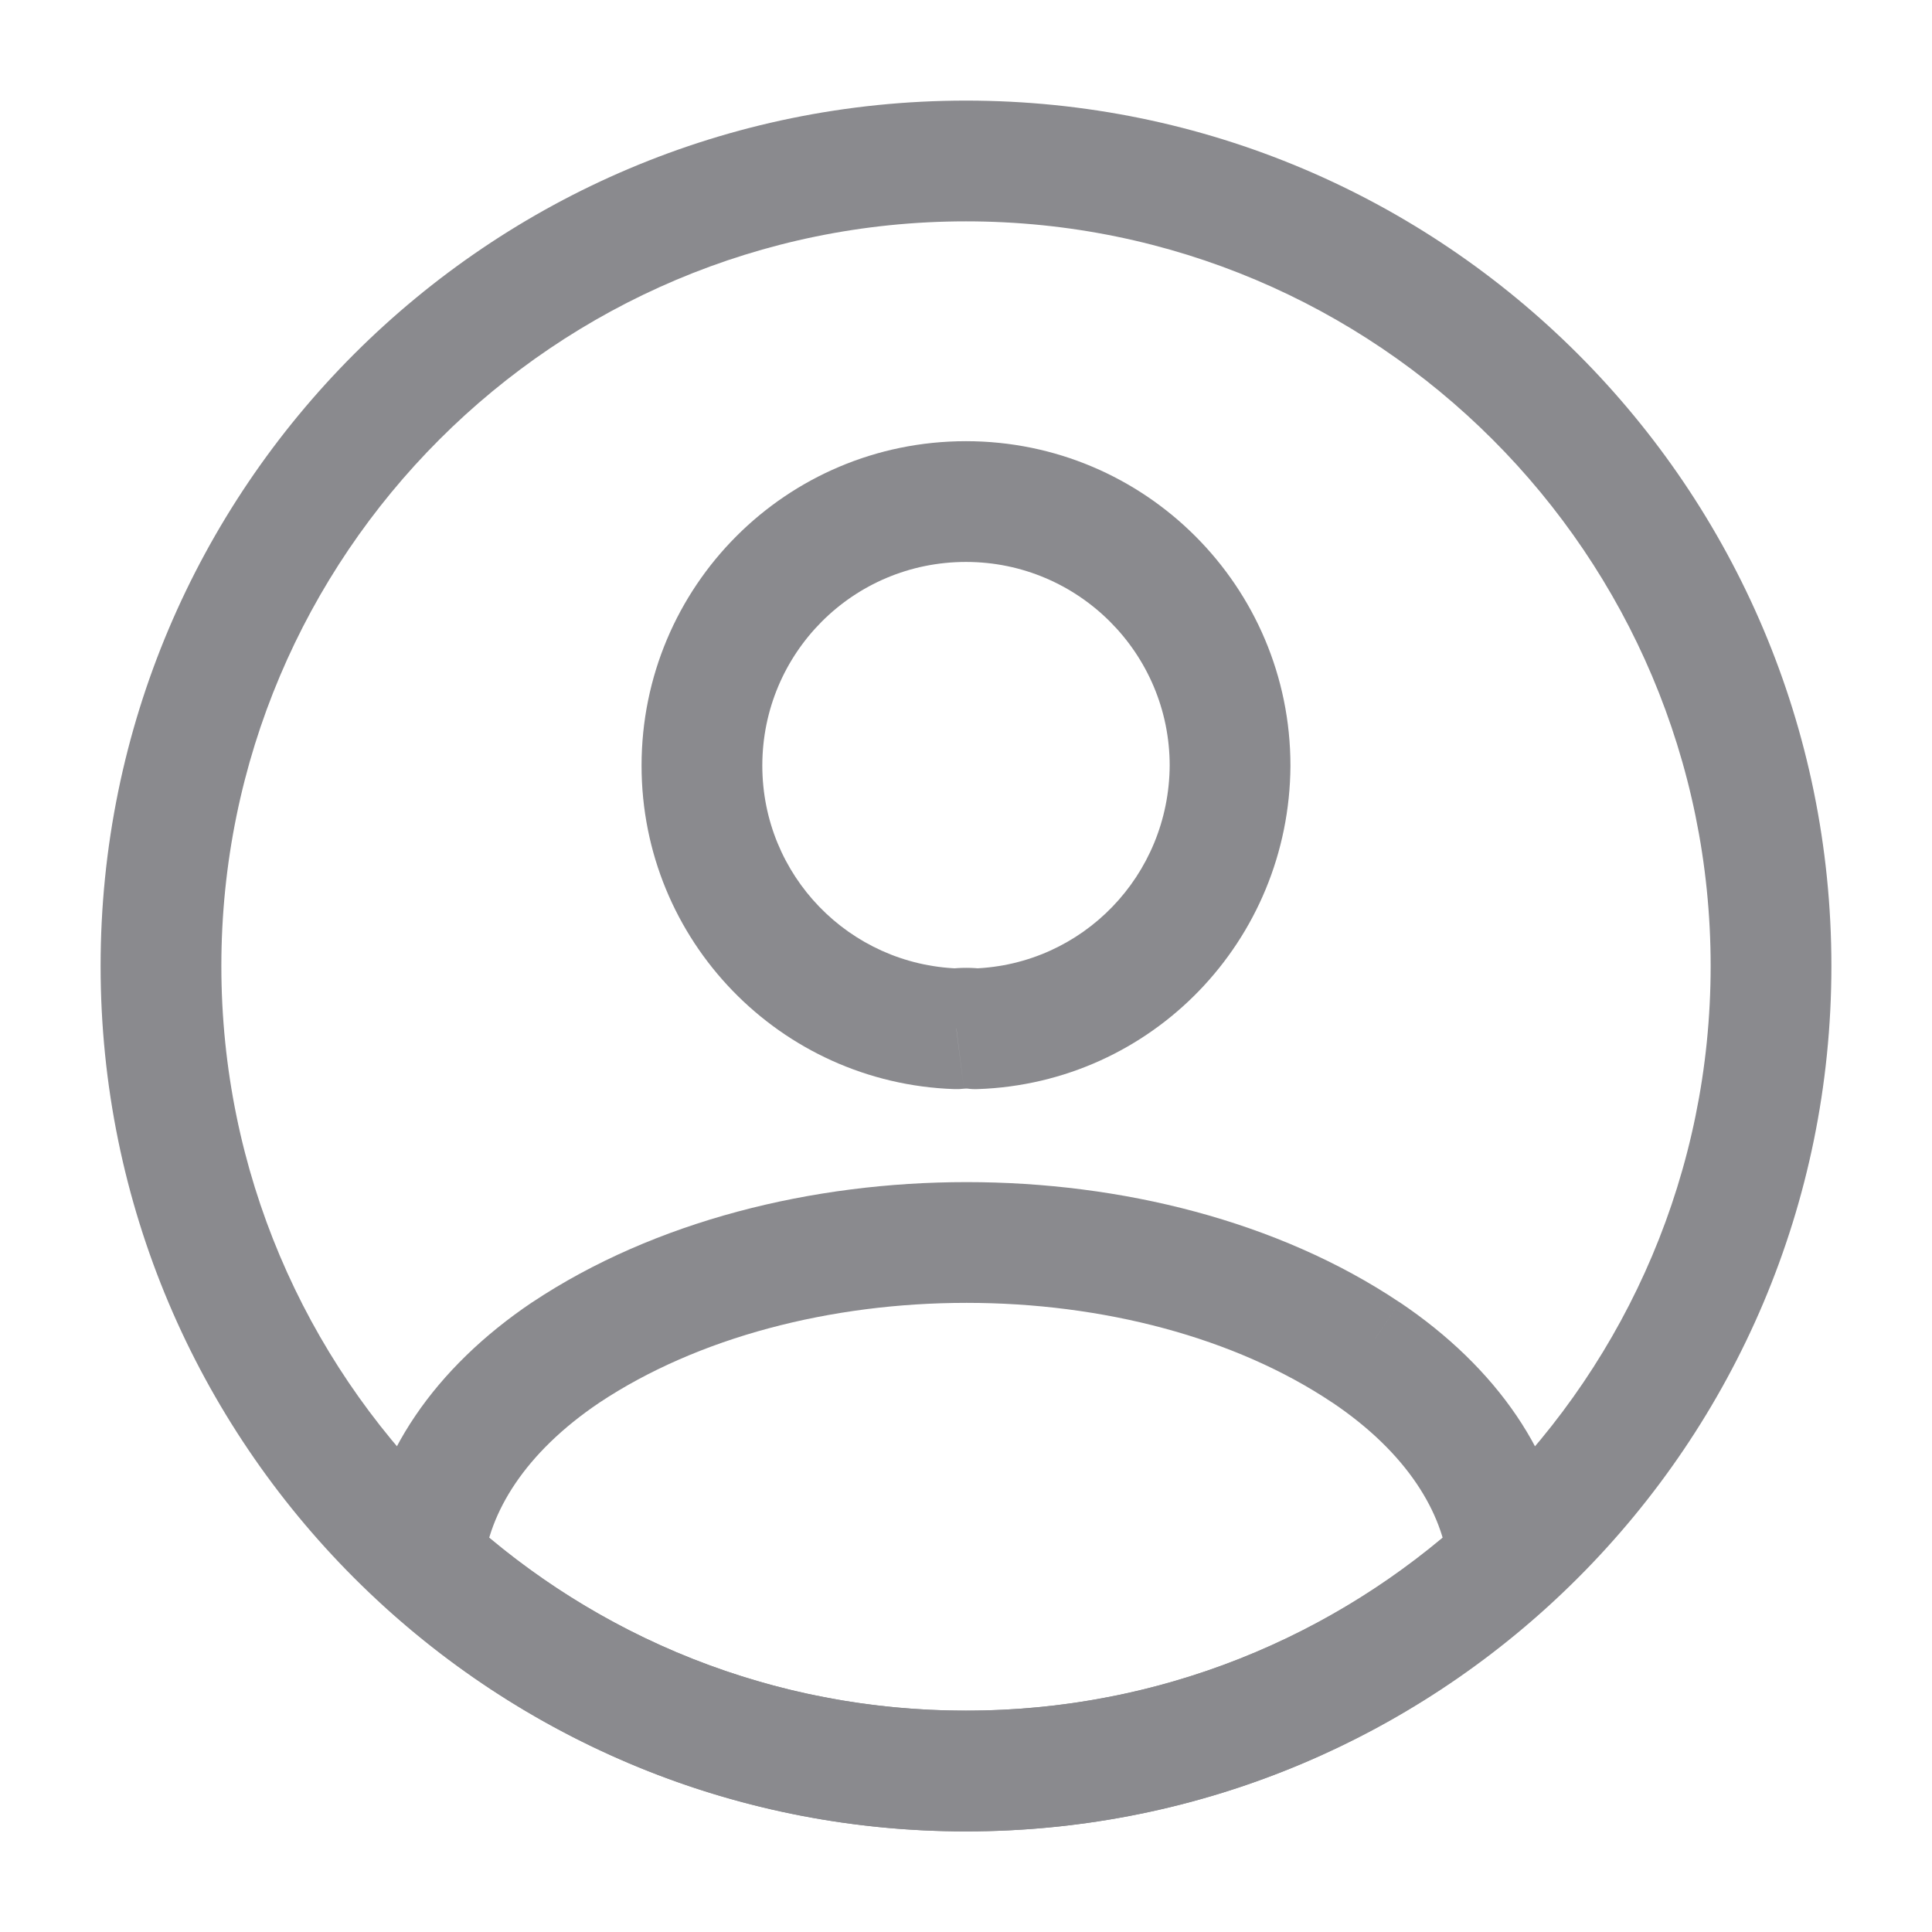 <svg xmlns="http://www.w3.org/2000/svg" xmlns:xlink="http://www.w3.org/1999/xlink" fill="none" version="1.1" width="14" height="14" viewBox="0 0 14 14"><g><g><g><g><path d="M7.07,7.455C7.07,7.455,7.008,7.888,7.008,7.888C7.034,7.892,7.059,7.893,7.085,7.892C7.085,7.892,7.07,7.455,7.07,7.455C7.07,7.455,7.07,7.455,7.07,7.455ZM6.93,7.455C6.93,7.455,6.915,7.892,6.915,7.892C6.938,7.893,6.962,7.892,6.985,7.889C6.985,7.889,6.93,7.455,6.93,7.455C6.93,7.455,6.93,7.455,6.93,7.455ZM8.914,5.548C8.914,5.548,9.351,5.55,9.351,5.55C9.351,5.55,9.351,5.548,9.351,5.548C9.351,5.548,8.914,5.548,8.914,5.548C8.914,5.548,8.914,5.548,8.914,5.548ZM7.132,7.022C7.048,7.01,6.956,7.011,6.876,7.021C6.876,7.021,6.985,7.889,6.985,7.889C6.989,7.889,6.995,7.888,7.002,7.888C7.006,7.888,7.008,7.888,7.01,7.888C7.011,7.889,7.011,7.889,7.008,7.888C7.008,7.888,7.132,7.022,7.132,7.022C7.132,7.022,7.132,7.022,7.132,7.022ZM6.945,7.018C6.153,6.991,5.524,6.344,5.524,5.548C5.524,5.548,4.649,5.548,4.649,5.548C4.649,6.817,5.654,7.849,6.915,7.892C6.915,7.892,6.945,7.018,6.945,7.018C6.945,7.018,6.945,7.018,6.945,7.018ZM5.524,5.548C5.524,4.733,6.181,4.072,7,4.072C7,4.072,7,3.197,7,3.197C5.696,3.197,4.649,4.251,4.649,5.548C4.649,5.548,5.524,5.548,5.524,5.548C5.524,5.548,5.524,5.548,5.524,5.548ZM7,4.072C7.814,4.072,8.476,4.733,8.476,5.548C8.476,5.548,9.351,5.548,9.351,5.548C9.351,4.25,8.298,3.197,7,3.197C7,3.197,7,4.072,7,4.072C7,4.072,7,4.072,7,4.072ZM8.476,5.545C8.472,6.345,7.845,6.991,7.055,7.018C7.055,7.018,7.085,7.892,7.085,7.892C8.349,7.849,9.344,6.815,9.351,5.55C9.351,5.55,8.476,5.545,8.476,5.545C8.476,5.545,8.476,5.545,8.476,5.545Z" fill="#8A8A8E" fill-opacity="1"/></g><g><path d="M10.931,11.305C10.931,11.305,11.227,11.628,11.227,11.628C11.329,11.534,11.381,11.397,11.366,11.259C11.366,11.259,10.931,11.305,10.931,11.305C10.931,11.305,10.931,11.305,10.931,11.305ZM3.068,11.305C3.068,11.305,2.633,11.259,2.633,11.259C2.618,11.397,2.67,11.534,2.772,11.628C2.772,11.628,3.068,11.305,3.068,11.305C3.068,11.305,3.068,11.305,3.068,11.305ZM4.1,9.8C4.1,9.8,3.858,9.436,3.858,9.436C3.858,9.436,3.856,9.437,3.856,9.437C3.856,9.437,4.1,9.8,4.1,9.8C4.1,9.8,4.1,9.8,4.1,9.8ZM9.899,9.8C9.899,9.8,10.143,9.437,10.143,9.437C10.143,9.437,10.142,9.437,10.142,9.437C10.142,9.437,9.899,9.8,9.899,9.8C9.899,9.8,9.899,9.8,9.899,9.8ZM10.636,10.983C9.675,11.862,8.403,12.396,7,12.396C7,12.396,7,13.271,7,13.271C8.63,13.271,10.111,12.65,11.227,11.628C11.227,11.628,10.636,10.983,10.636,10.983C10.636,10.983,10.636,10.983,10.636,10.983ZM7,12.396C5.597,12.396,4.324,11.862,3.363,10.983C3.363,10.983,2.772,11.628,2.772,11.628C3.888,12.65,5.369,13.271,7,13.271C7,13.271,7,12.396,7,12.396C7,12.396,7,12.396,7,12.396ZM3.503,11.351C3.544,10.964,3.798,10.531,4.345,10.163C4.345,10.163,3.856,9.437,3.856,9.437C3.155,9.909,2.708,10.55,2.633,11.259C2.633,11.259,3.503,11.351,3.503,11.351C3.503,11.351,3.503,11.351,3.503,11.351ZM4.342,10.165C5.055,9.691,6.019,9.441,7.004,9.441C7.989,9.441,8.949,9.691,9.655,10.164C9.655,10.164,10.142,9.437,10.142,9.437C9.261,8.847,8.122,8.566,7.004,8.566C5.886,8.566,4.744,8.847,3.858,9.436C3.858,9.436,4.342,10.165,4.342,10.165C4.342,10.165,4.342,10.165,4.342,10.165ZM9.654,10.163C10.201,10.531,10.455,10.964,10.496,11.351C10.496,11.351,11.366,11.259,11.366,11.259C11.291,10.55,10.845,9.909,10.143,9.437C10.143,9.437,9.654,10.163,9.654,10.163C9.654,10.163,9.654,10.163,9.654,10.163Z" fill="#8A8A8E" fill-opacity="1"/></g><g><path d="M12.396,7C12.396,9.98,9.98,12.396,7,12.396C7,12.396,7,13.271,7,13.271C10.464,13.271,13.271,10.463,13.271,7C13.271,7,12.396,7,12.396,7C12.396,7,12.396,7,12.396,7ZM7,12.396C4.02,12.396,1.604,9.98,1.604,7C1.604,7,0.729,7,0.729,7C0.729,10.463,3.537,13.271,7,13.271C7,13.271,7,12.396,7,12.396C7,12.396,7,12.396,7,12.396ZM1.604,7C1.604,4.02,4.02,1.604,7,1.604C7,1.604,7,0.729,7,0.729C3.537,0.729,0.729,3.537,0.729,7C0.729,7,1.604,7,1.604,7C1.604,7,1.604,7,1.604,7ZM7,1.604C9.98,1.604,12.396,4.02,12.396,7C12.396,7,13.271,7,13.271,7C13.271,3.537,10.464,0.729,7,0.729C7,0.729,7,1.604,7,1.604C7,1.604,7,1.604,7,1.604Z" fill="#8A8A8E" fill-opacity="1"/></g><g transform="matrix(-1,0,0,-1,28,28)" style="opacity:0;"></g></g></g></g></svg>